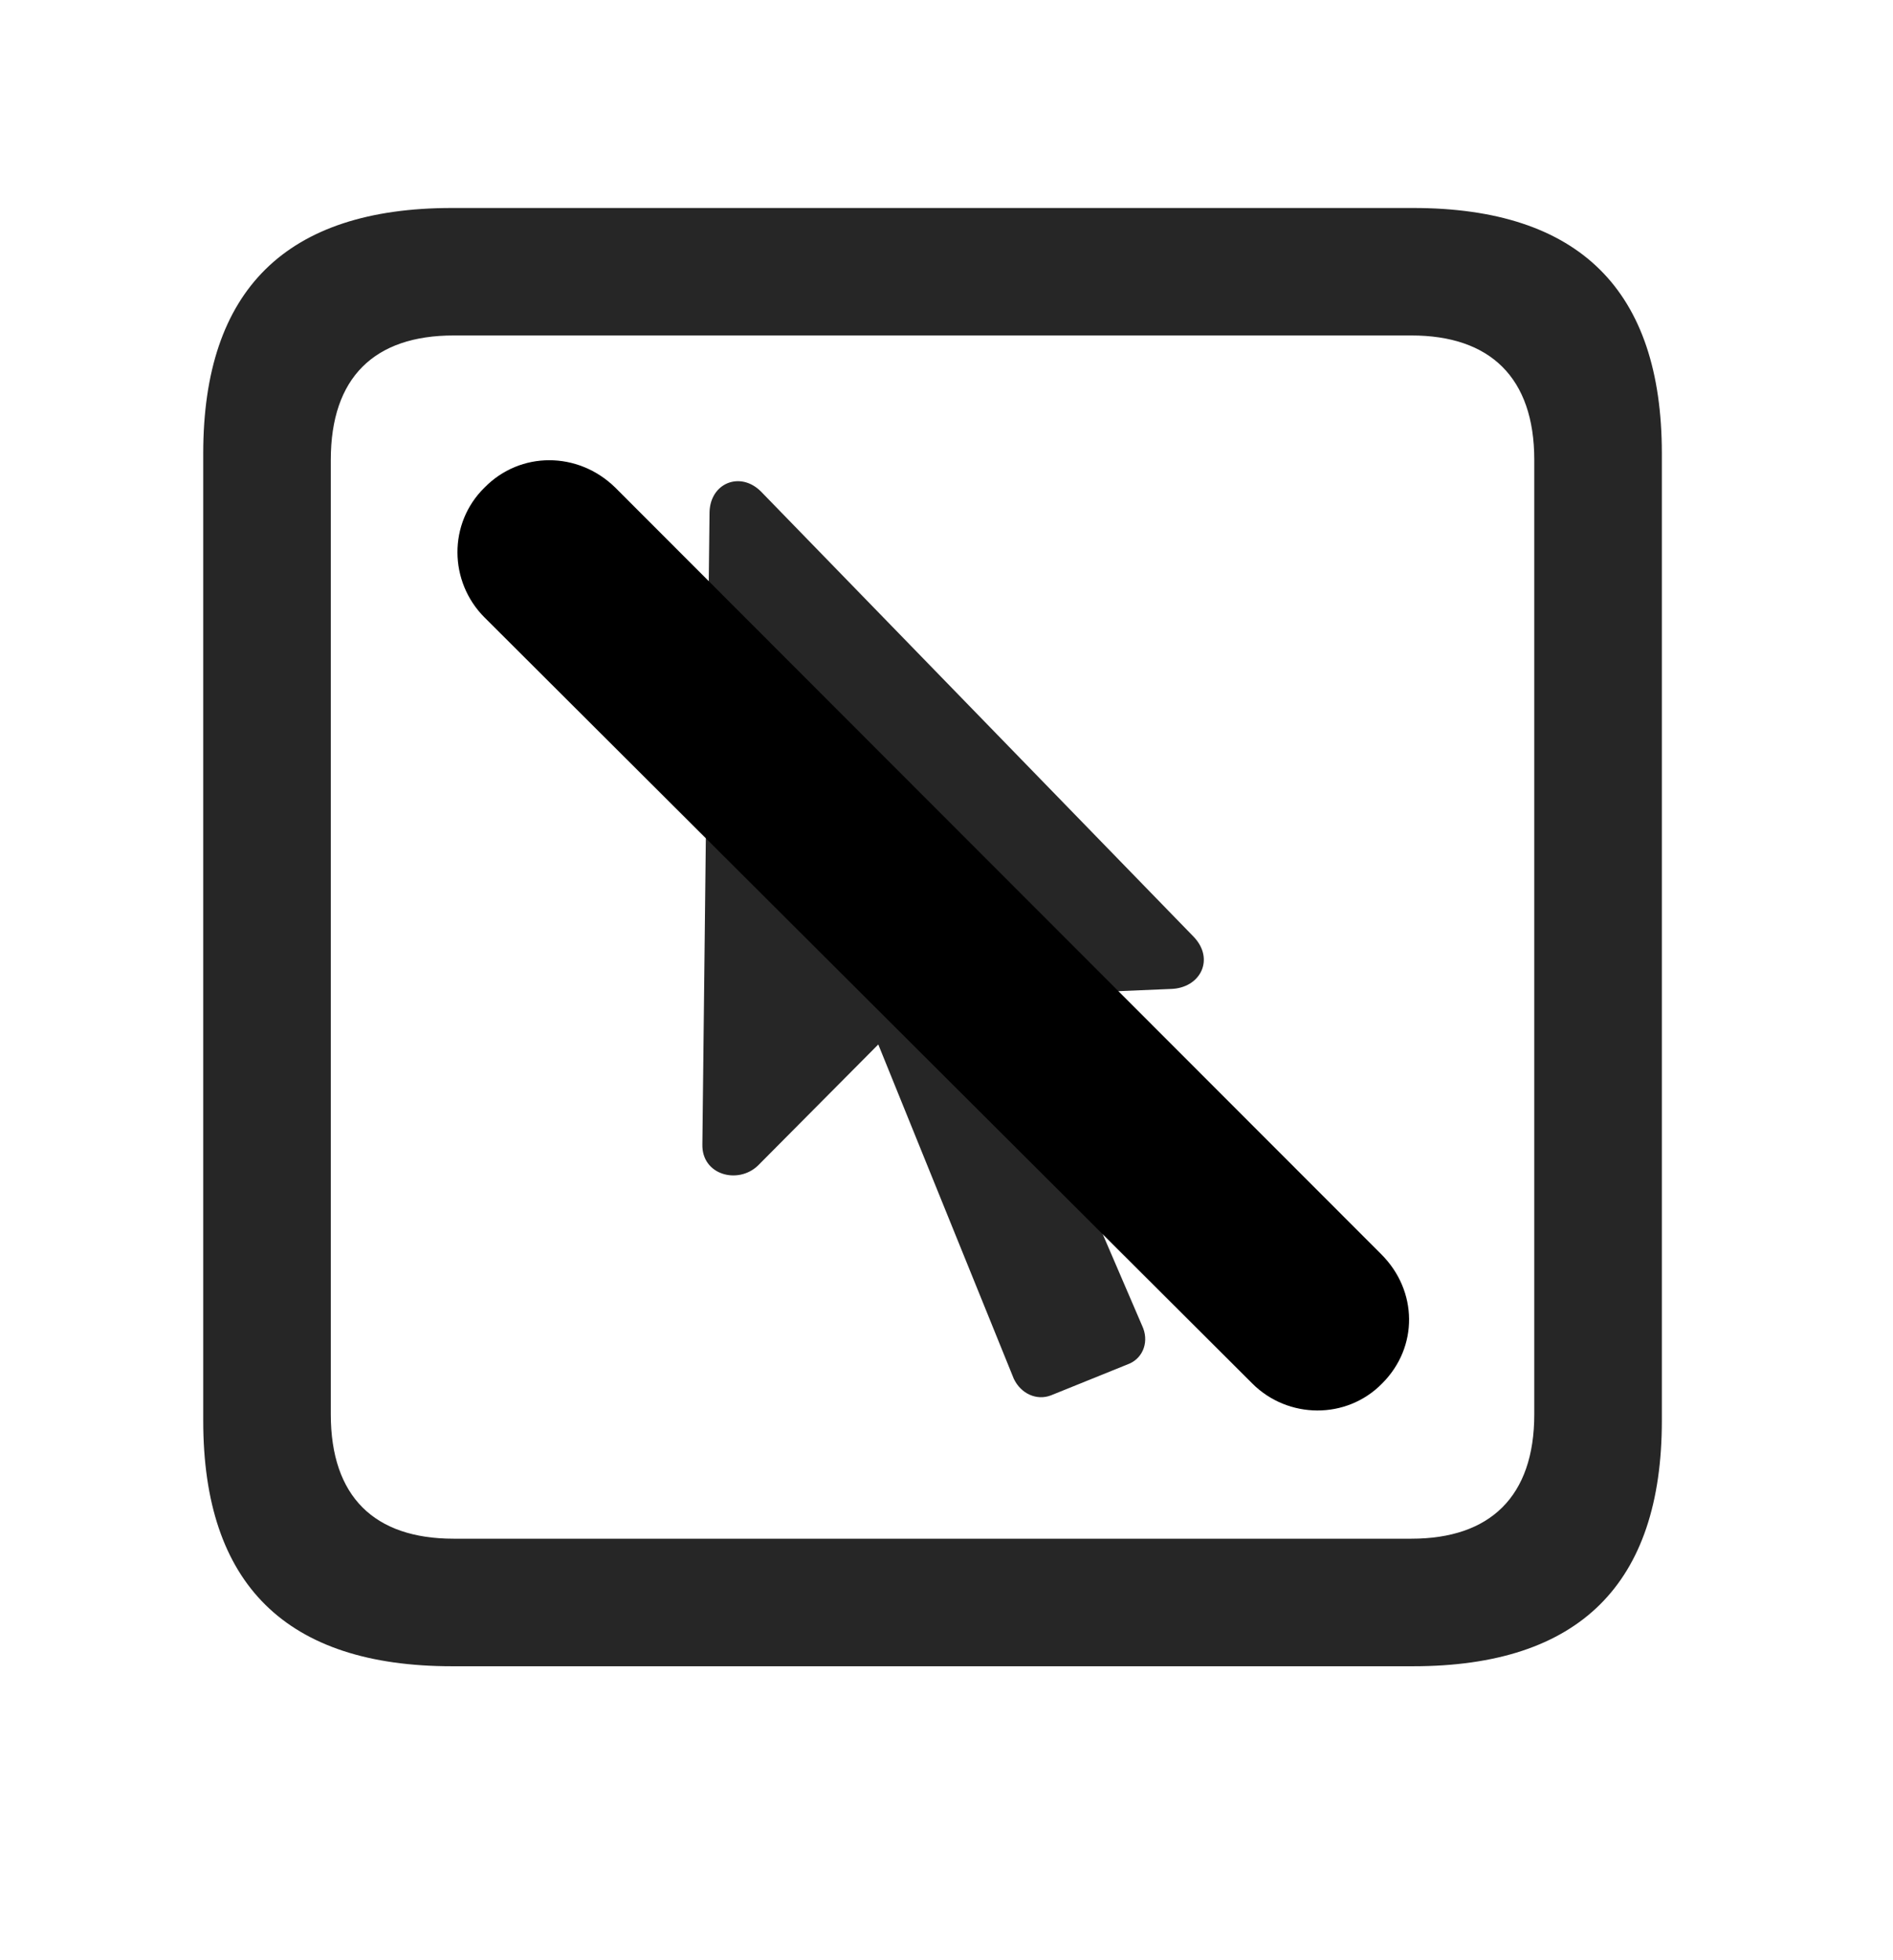 <svg width="28" height="29" viewBox="0 0 28 29" fill="currentColor" xmlns="http://www.w3.org/2000/svg">
<g clip-path="url(#clip0_2207_33571)">
<path d="M6.686 24.651H20.901C23.362 24.651 24.581 23.432 24.581 21.018V6.709C24.581 4.295 23.362 3.077 20.901 3.077H6.686C4.237 3.077 3.006 4.284 3.006 6.709V21.018C3.006 23.444 4.237 24.651 6.686 24.651ZM6.709 22.764C5.538 22.764 4.893 22.143 4.893 20.924V6.803C4.893 5.584 5.538 4.963 6.709 4.963H20.877C22.038 4.963 22.694 5.584 22.694 6.803V20.924C22.694 22.143 22.038 22.764 20.877 22.764H6.709Z" fill="currentColor" fill-opacity="0.85"/>
<path d="M10.389 16.928C10.377 17.385 10.916 17.526 11.21 17.245L12.991 15.452L14.995 20.397C15.1 20.62 15.335 20.725 15.546 20.643L16.706 20.174C16.917 20.081 16.999 19.834 16.893 19.612L14.796 14.737L17.315 14.631C17.76 14.62 17.971 14.186 17.655 13.858L11.256 7.272C10.952 6.967 10.506 7.143 10.495 7.577L10.389 16.928Z" fill="currentColor" fill-opacity="0.85"/>
<path d="M18.522 20.467C19.049 20.995 19.917 21.006 20.444 20.467C20.983 19.928 20.971 19.096 20.432 18.557L9.1 7.213C8.549 6.674 7.694 6.674 7.167 7.213C6.627 7.741 6.639 8.608 7.167 9.135L18.522 20.467Z" fill="currentColor"/>
<path d="M19.096 19.893C19.295 20.092 19.647 20.092 19.846 19.893C20.057 19.67 20.057 19.354 19.846 19.143L8.514 7.799C8.303 7.588 7.963 7.588 7.752 7.799C7.542 7.999 7.553 8.35 7.752 8.549L19.096 19.893Z" fill="currentColor" fill-opacity="0.85"/>
</g>
<defs>
<clipPath id="clip0_2207_33571">
<rect width="21.574" height="21.598" fill="currentColor" transform="translate(3.006 3.053)"/>
</clipPath>
</defs>
</svg>
